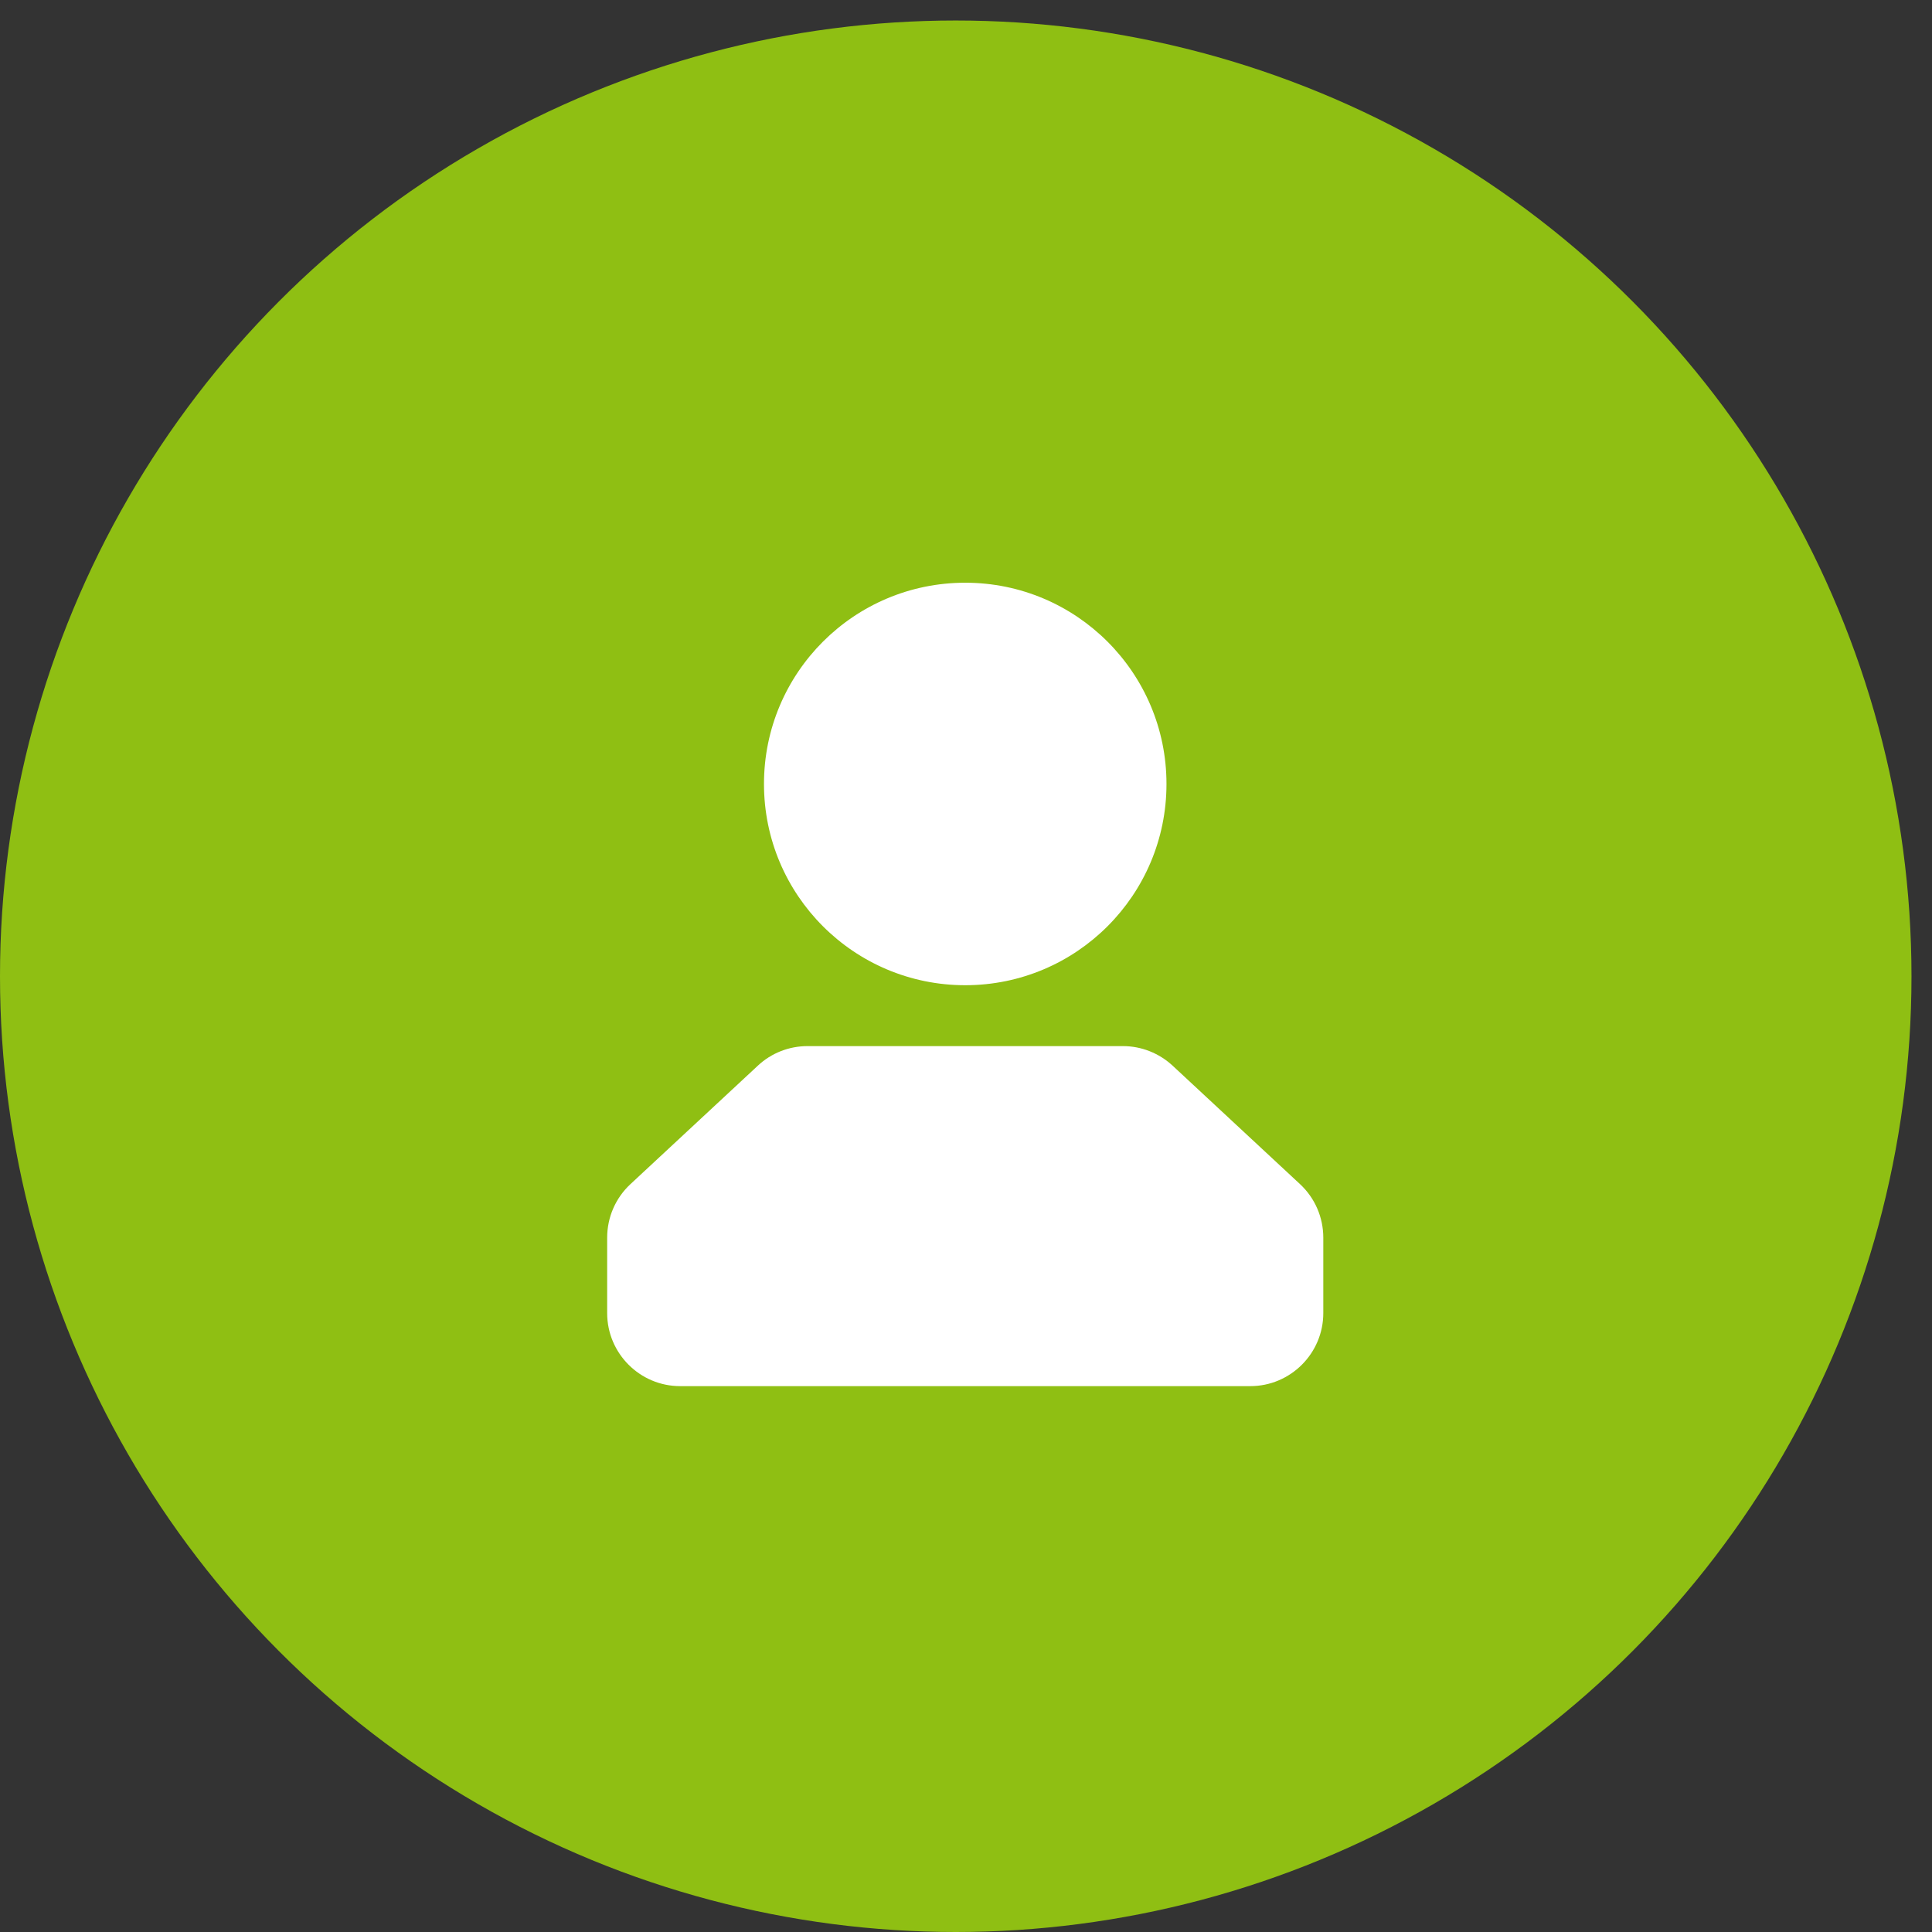 <svg width="78" height="78" viewBox="0 0 78 78" fill="none" xmlns="http://www.w3.org/2000/svg">
<rect x="0" y="0" width="78" height="78" fill="#333333" stroke="none"/>
<circle cx="38.586" cy="39.414" r="38.586" fill="#8FBF13"/>
<path d="M38.969 39.776C43.456 39.776 47.094 36.138 47.094 31.651C47.094 27.164 43.456 23.526 38.969 23.526C34.482 23.526 30.844 27.164 30.844 31.651C30.844 36.138 34.482 39.776 38.969 39.776Z" fill="white"/>
<path d="M47.344 43.026C46.797 42.519 46.08 42.234 45.335 42.234H32.603C31.858 42.234 31.141 42.513 30.594 43.026L25.451 47.808C24.851 48.367 24.513 49.147 24.513 49.968V53.014C24.513 54.639 25.835 55.962 27.46 55.962H50.477C52.102 55.962 53.425 54.639 53.425 53.014V49.968C53.425 49.147 53.087 48.367 52.487 47.808L47.344 43.026Z" fill="white"/>
</svg>
